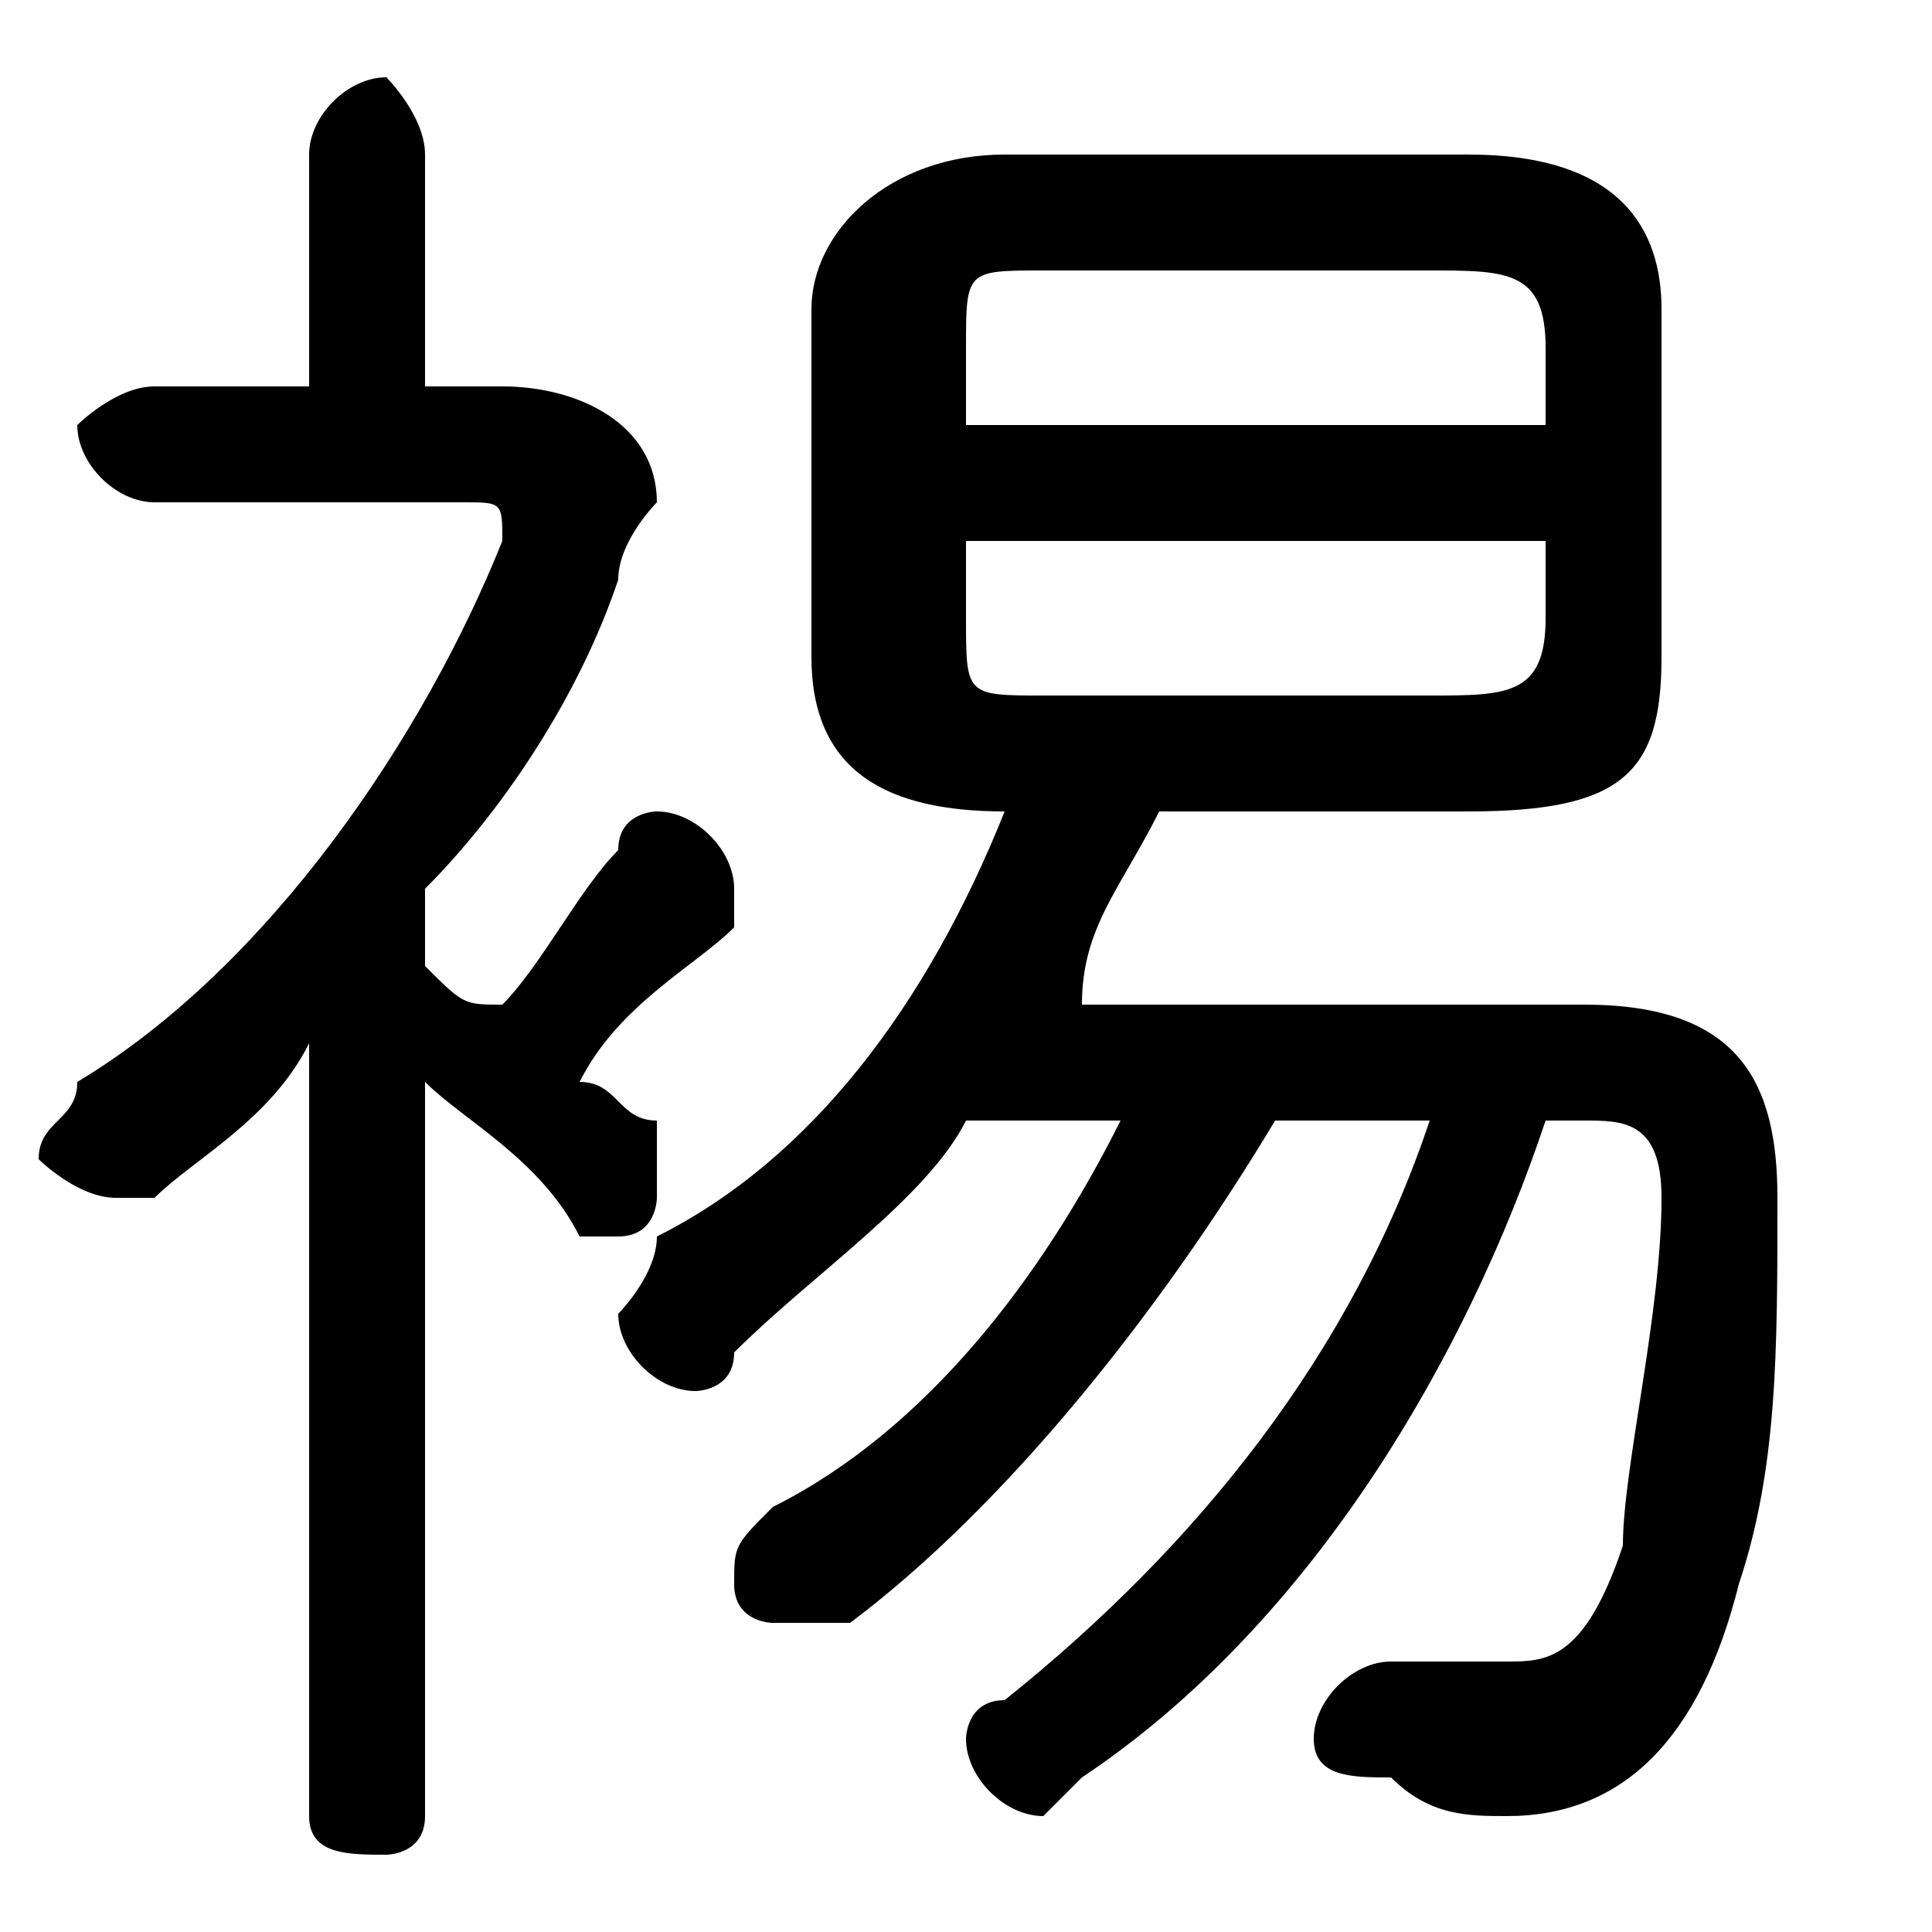 <svg xmlns="http://www.w3.org/2000/svg" viewBox="0 -44.0 50.0 50.0">
    <rect x="0" y="-44.0" width="50.0" height="50.0" fill="#808080" stroke="none"/>
    <g transform="scale(1, -1)">
        <!-- ボディの枠 -->
        <rect x="0" y="-6.0" width="50.0" height="50.0"
            stroke="white" fill="white"/>
        <!-- グリフ座標系の原点 -->
        <circle cx="0" cy="0" r="5" fill="white"/>
        <!-- グリフのアウトライン -->
        <g style="fill:black;stroke:#000000;stroke-width:0;stroke-linecap:round;stroke-linejoin:round;">
        <path d="M 28.0 18.0 C 28.0 20.0 29.0 21.0 30.0 23.0 L 38.0 23.0 C 42.0 23.0 43.0 24.0 43.0 27.0 L 43.0 36.0 C 43.0 38.0 42.0 40.0 38.0 40.0 L 26.0 40.0 C 23.0 40.0 21.0 38.0 21.0 36.0 L 21.0 27.0 C 21.0 24.0 23.0 23.0 26.0 23.0 C 24.0 18.0 21.0 14.0 17.0 12.0 C 17.0 11.0 16.0 10.0 16.0 10.0 C 16.0 9.0 17.0 8.0 18.0 8.0 C 18.0 8.0 19.0 8.0 19.0 9.0 C 21.0 11.0 24.0 13.0 25.0 15.0 L 29.0 15.0 C 27.0 11.0 24.0 7.0 20.0 5.0 C 19.0 4.0 19.0 4.0 19.0 3.0 C 19.0 2.0 20.0 2.0 20.0 2.0 C 21.0 2.0 21.0 2.0 22.0 2.0 C 26.0 5.0 30.0 10.0 33.0 15.0 L 37.0 15.0 C 35.0 9.0 31.0 4.0 26.0 0.0 C 25.0 -0.0 25.0 -1.0 25.0 -1.0 C 25.0 -2.0 26.0 -3.0 27.0 -3.0 C 27.0 -3.0 28.0 -2.0 28.0 -2.0 C 34.0 2.0 38.0 9.0 40.0 15.0 L 41.0 15.0 C 42.0 15.0 43.0 15.0 43.0 13.0 C 43.0 10.0 42.0 6.0 42.0 4.0 C 41.0 1.0 40.0 1.0 39.0 1.0 C 38.0 1.0 37.0 1.0 36.0 1.0 C 35.0 1.0 34.0 0.0 34.0 -1.0 C 34.0 -2.0 35.0 -2.0 36.0 -2.0 C 37.0 -3.0 38.0 -3.0 39.0 -3.0 C 42.0 -3.0 44.0 -1.0 45.0 3.0 C 46.0 6.0 46.0 9.0 46.0 13.0 C 46.0 16.0 45.0 18.0 41.0 18.0 Z M 27.0 26.0 C 25.0 26.0 25.0 26.0 25.0 28.0 L 25.0 30.0 L 40.0 30.0 L 40.0 28.0 C 40.0 26.0 39.0 26.0 37.0 26.0 Z M 40.0 33.0 L 25.0 33.0 L 25.0 35.0 C 25.0 37.0 25.0 37.0 27.0 37.0 L 37.0 37.0 C 39.0 37.0 40.0 37.0 40.0 35.0 Z M 8.0 -3.0 C 8.0 -4.0 9.0 -4.0 10.0 -4.0 C 10.0 -4.0 11.0 -4.0 11.0 -3.0 L 11.0 16.0 C 12.0 15.0 14.0 14.0 15.0 12.0 C 15.0 12.0 16.0 12.0 16.0 12.0 C 17.0 12.0 17.0 13.0 17.0 13.0 C 17.0 14.0 17.0 14.0 17.0 15.0 C 16.0 15.0 16.0 16.0 15.0 16.0 C 16.0 18.0 18.0 19.0 19.0 20.0 C 19.0 21.0 19.0 21.0 19.0 21.0 C 19.0 22.0 18.0 23.0 17.0 23.0 C 17.0 23.0 16.0 23.0 16.0 22.0 C 15.0 21.0 14.0 19.0 13.0 18.0 C 12.0 18.0 12.0 18.0 11.0 19.0 L 11.0 21.0 C 13.0 23.0 15.0 26.0 16.0 29.0 C 16.0 30.0 17.0 31.0 17.0 31.0 C 17.0 33.0 15.0 34.0 13.0 34.0 L 11.0 34.0 L 11.0 40.0 C 11.0 41.0 10.0 42.0 10.0 42.0 C 9.0 42.0 8.0 41.0 8.0 40.0 L 8.0 34.0 L 4.0 34.0 C 3.0 34.0 2.0 33.0 2.0 33.0 C 2.0 32.0 3.0 31.0 4.0 31.0 L 12.0 31.0 C 13.0 31.0 13.0 31.0 13.0 30.0 C 13.0 30.0 13.0 30.0 13.0 30.0 C 11.0 25.0 7.0 19.0 2.0 16.0 C 2.0 15.0 1.0 15.0 1.0 14.0 C 1.0 14.0 2.0 13.0 3.0 13.0 C 3.0 13.0 4.0 13.0 4.0 13.0 C 5.0 14.0 7.0 15.0 8.0 17.0 Z"/>
    </g>
    </g>
</svg>
